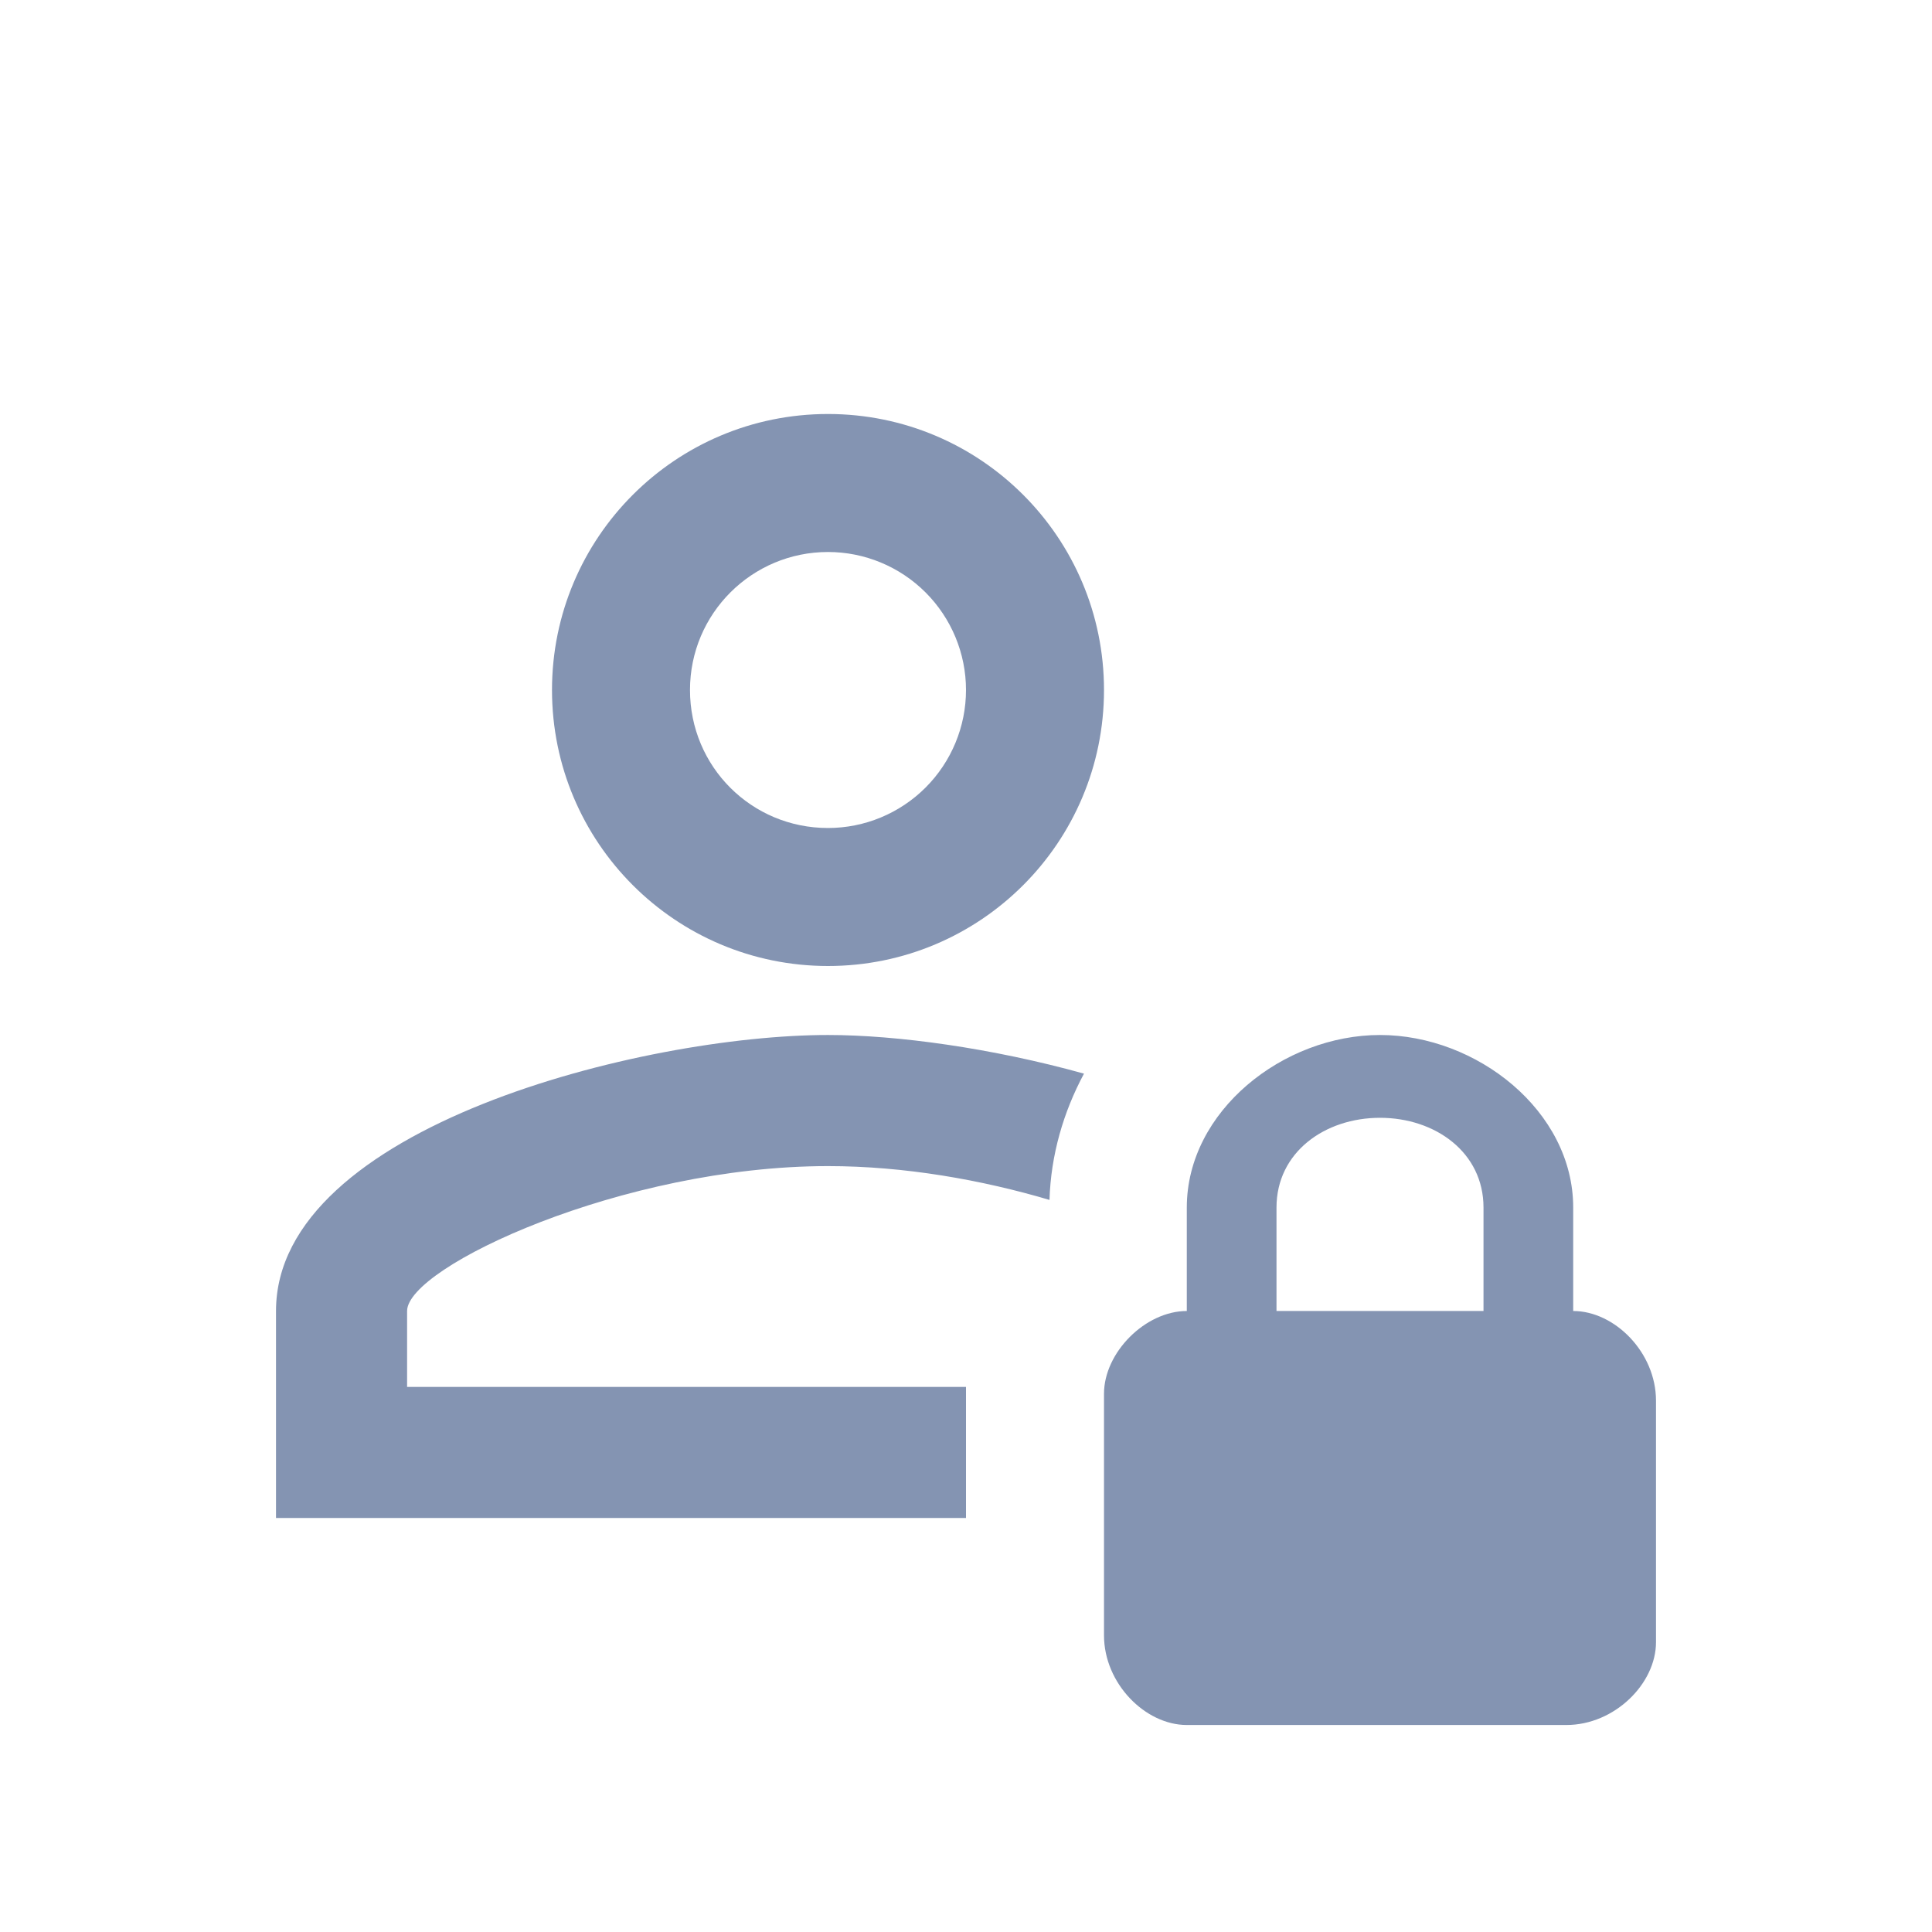 <svg width="28" height="28" viewBox="0 0 28 28" fill="none" xmlns="http://www.w3.org/2000/svg">
<path d="M12 14C14.21 14 16 12.21 16 10C16 7.79 14.21 6 12 6C9.79 6 8 7.79 8 10C8 12.21 9.79 14 12 14ZM12 8C12.53 8 13.039 8.211 13.414 8.586C13.789 8.961 14 9.47 14 10C14 10.53 13.789 11.039 13.414 11.414C13.039 11.789 12.53 12 12 12C10.89 12 10 11.11 10 10C10 8.89 10.9 8 12 8ZM14 22H4V19C4 16.33 9.33 15 12 15C13 15 14.38 15.19 15.71 15.56C15.41 16.12 15.23 16.74 15.21 17.39C14.23 17.1 13.11 16.9 12 16.9C9.03 16.9 5.9 18.36 5.9 19V20.1H14V22ZM22.8 19V17.5C22.8 16.1 21.4 15 20 15C18.6 15 17.2 16.1 17.2 17.5V19C16.6 19 16 19.6 16 20.2V23.7C16 24.4 16.6 25 17.2 25H22.7C23.4 25 24 24.4 24 23.8V20.3C24 19.6 23.4 19 22.8 19ZM21.5 19H18.5V17.5C18.5 16.7 19.2 16.2 20 16.2C20.8 16.2 21.5 16.7 21.5 17.5V19Z" fill="#8494B2"/>
</svg>
